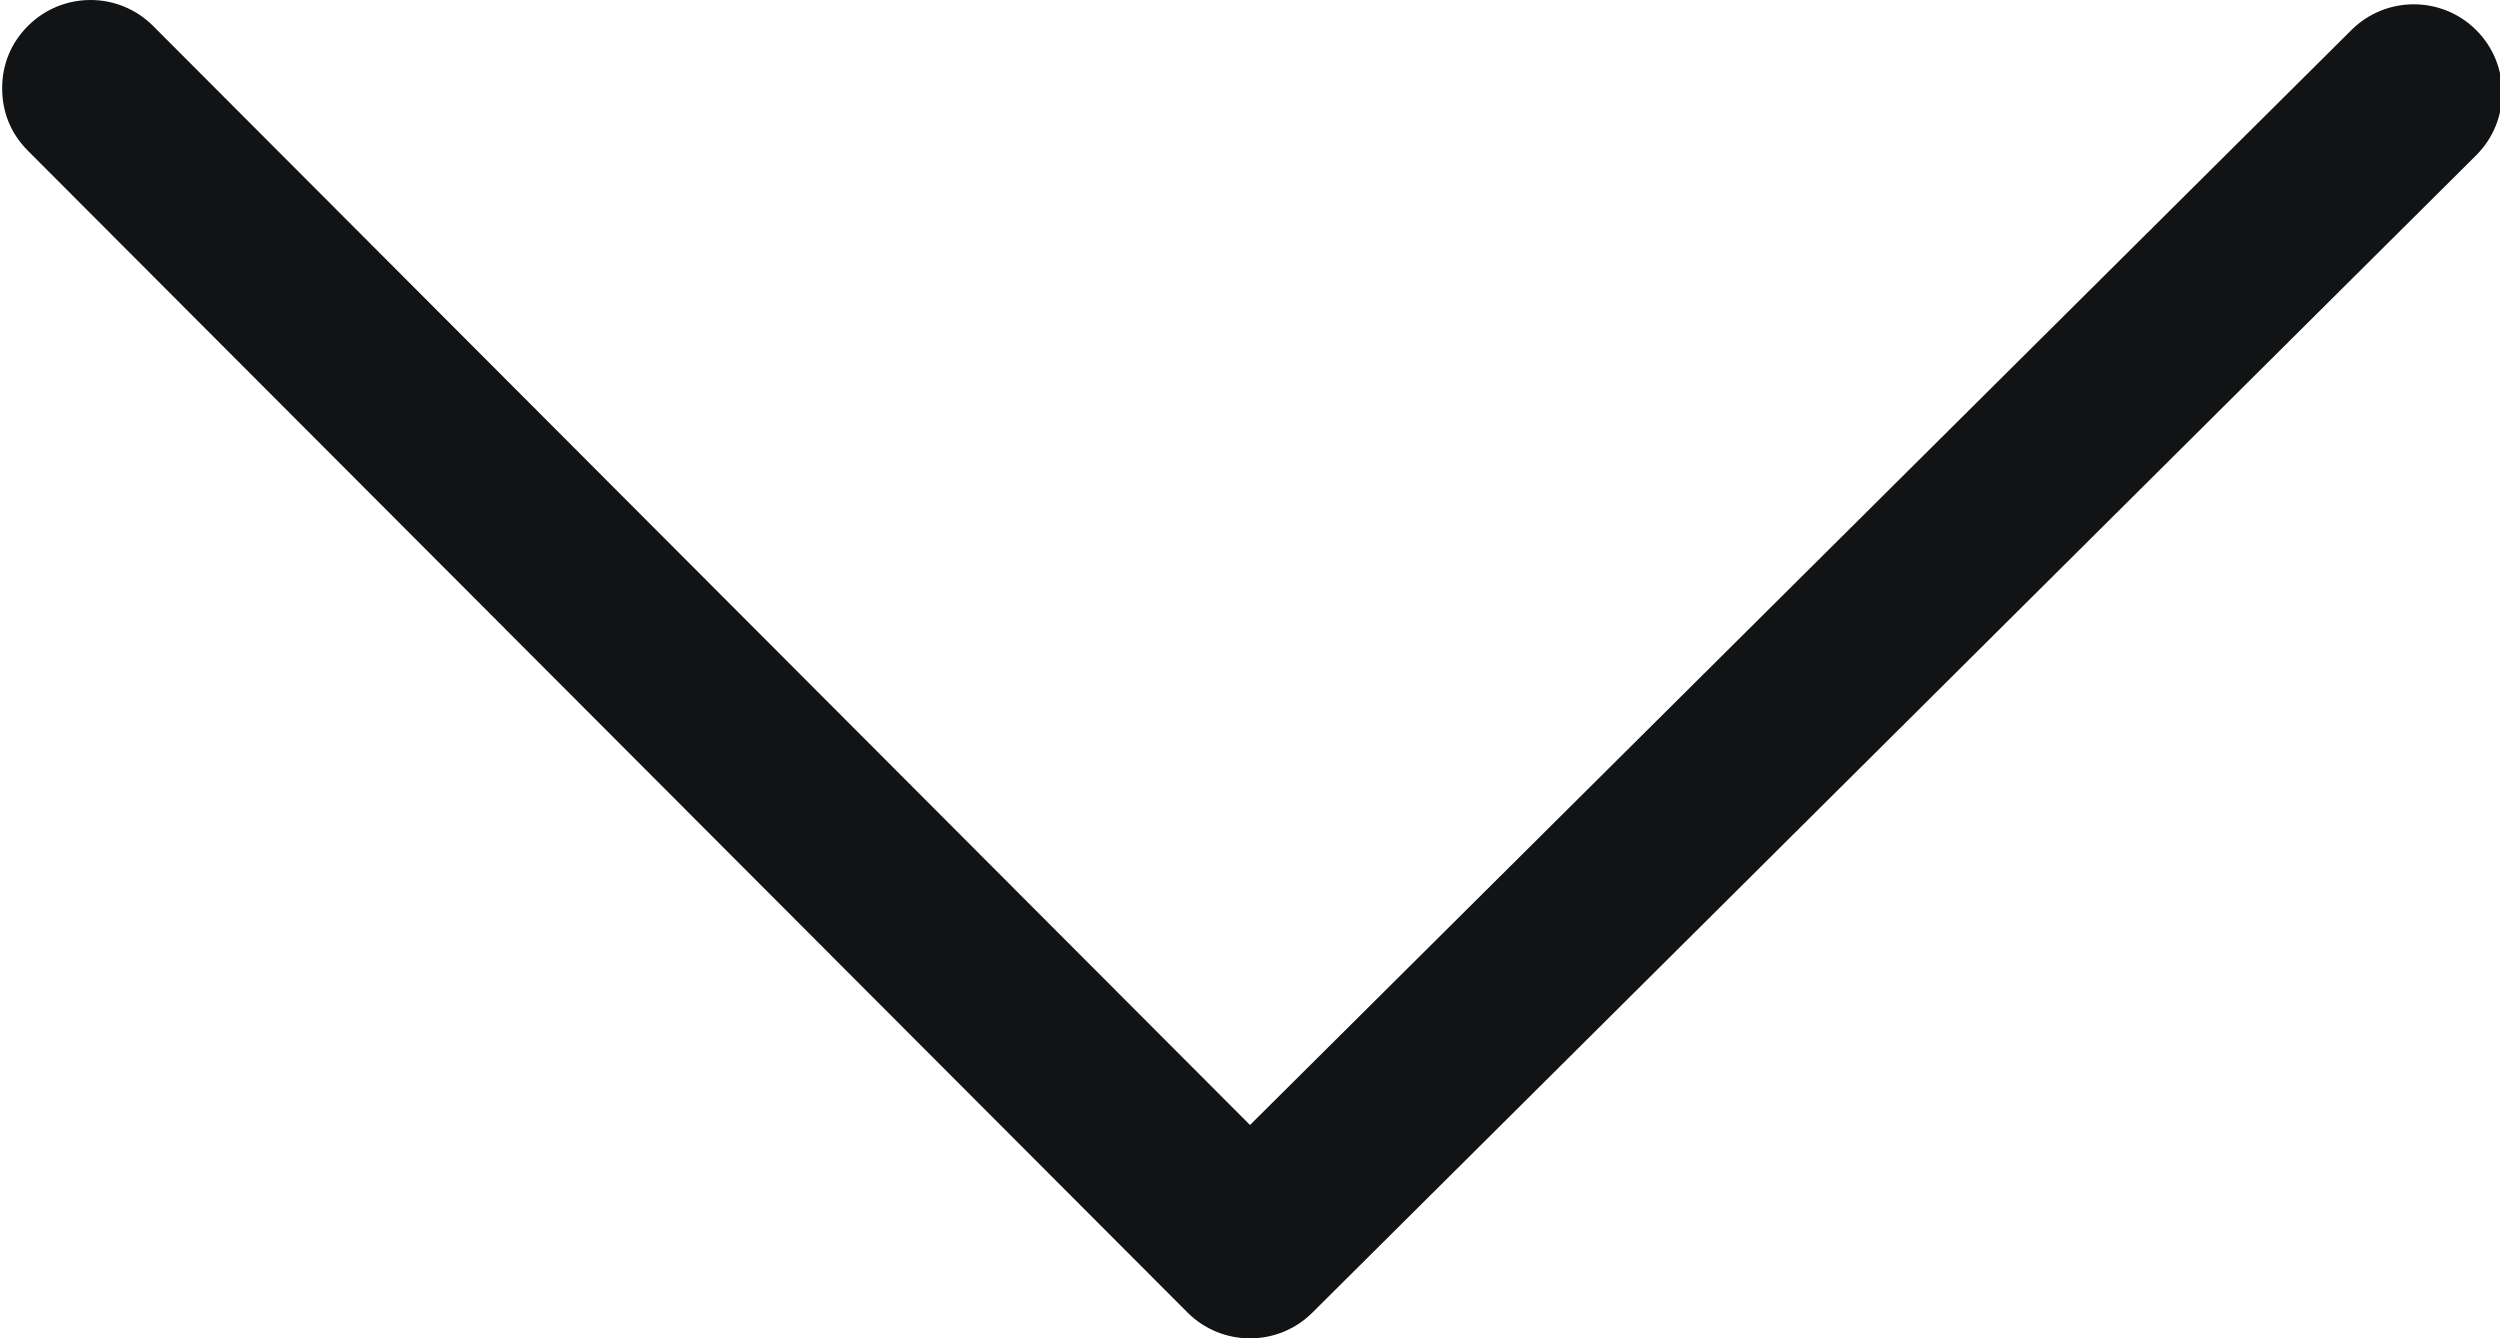 <?xml version="1.0" encoding="utf-8"?>
<!-- Generator: Adobe Illustrator 19.0.1, SVG Export Plug-In . SVG Version: 6.00 Build 0)  -->
<svg version="1.1" id="Шар_1" xmlns="http://www.w3.org/2000/svg" xmlns:xlink="http://www.w3.org/1999/xlink" x="0px" y="0px"
	 viewBox="0 0 116 62.1" style="enable-background:new 0 0 116 62.1;" xml:space="preserve">
<style type="text/css">
	.st0{fill:#121314;}
</style>
<g>
	<path class="st0" d="M1.3,7C0.5,6.2,0.1,5.2,0.1,4.1S0.5,2,1.3,1.2c1.6-1.6,4.2-1.6,5.8,0l50.9,51l51.1-50.8c1.6-1.6,4.2-1.6,5.8,0
		s1.6,4.2,0,5.8l-54,53.7c-1.6,1.6-4.2,1.6-5.8,0L1.3,7z"/>
</g>
</svg>
